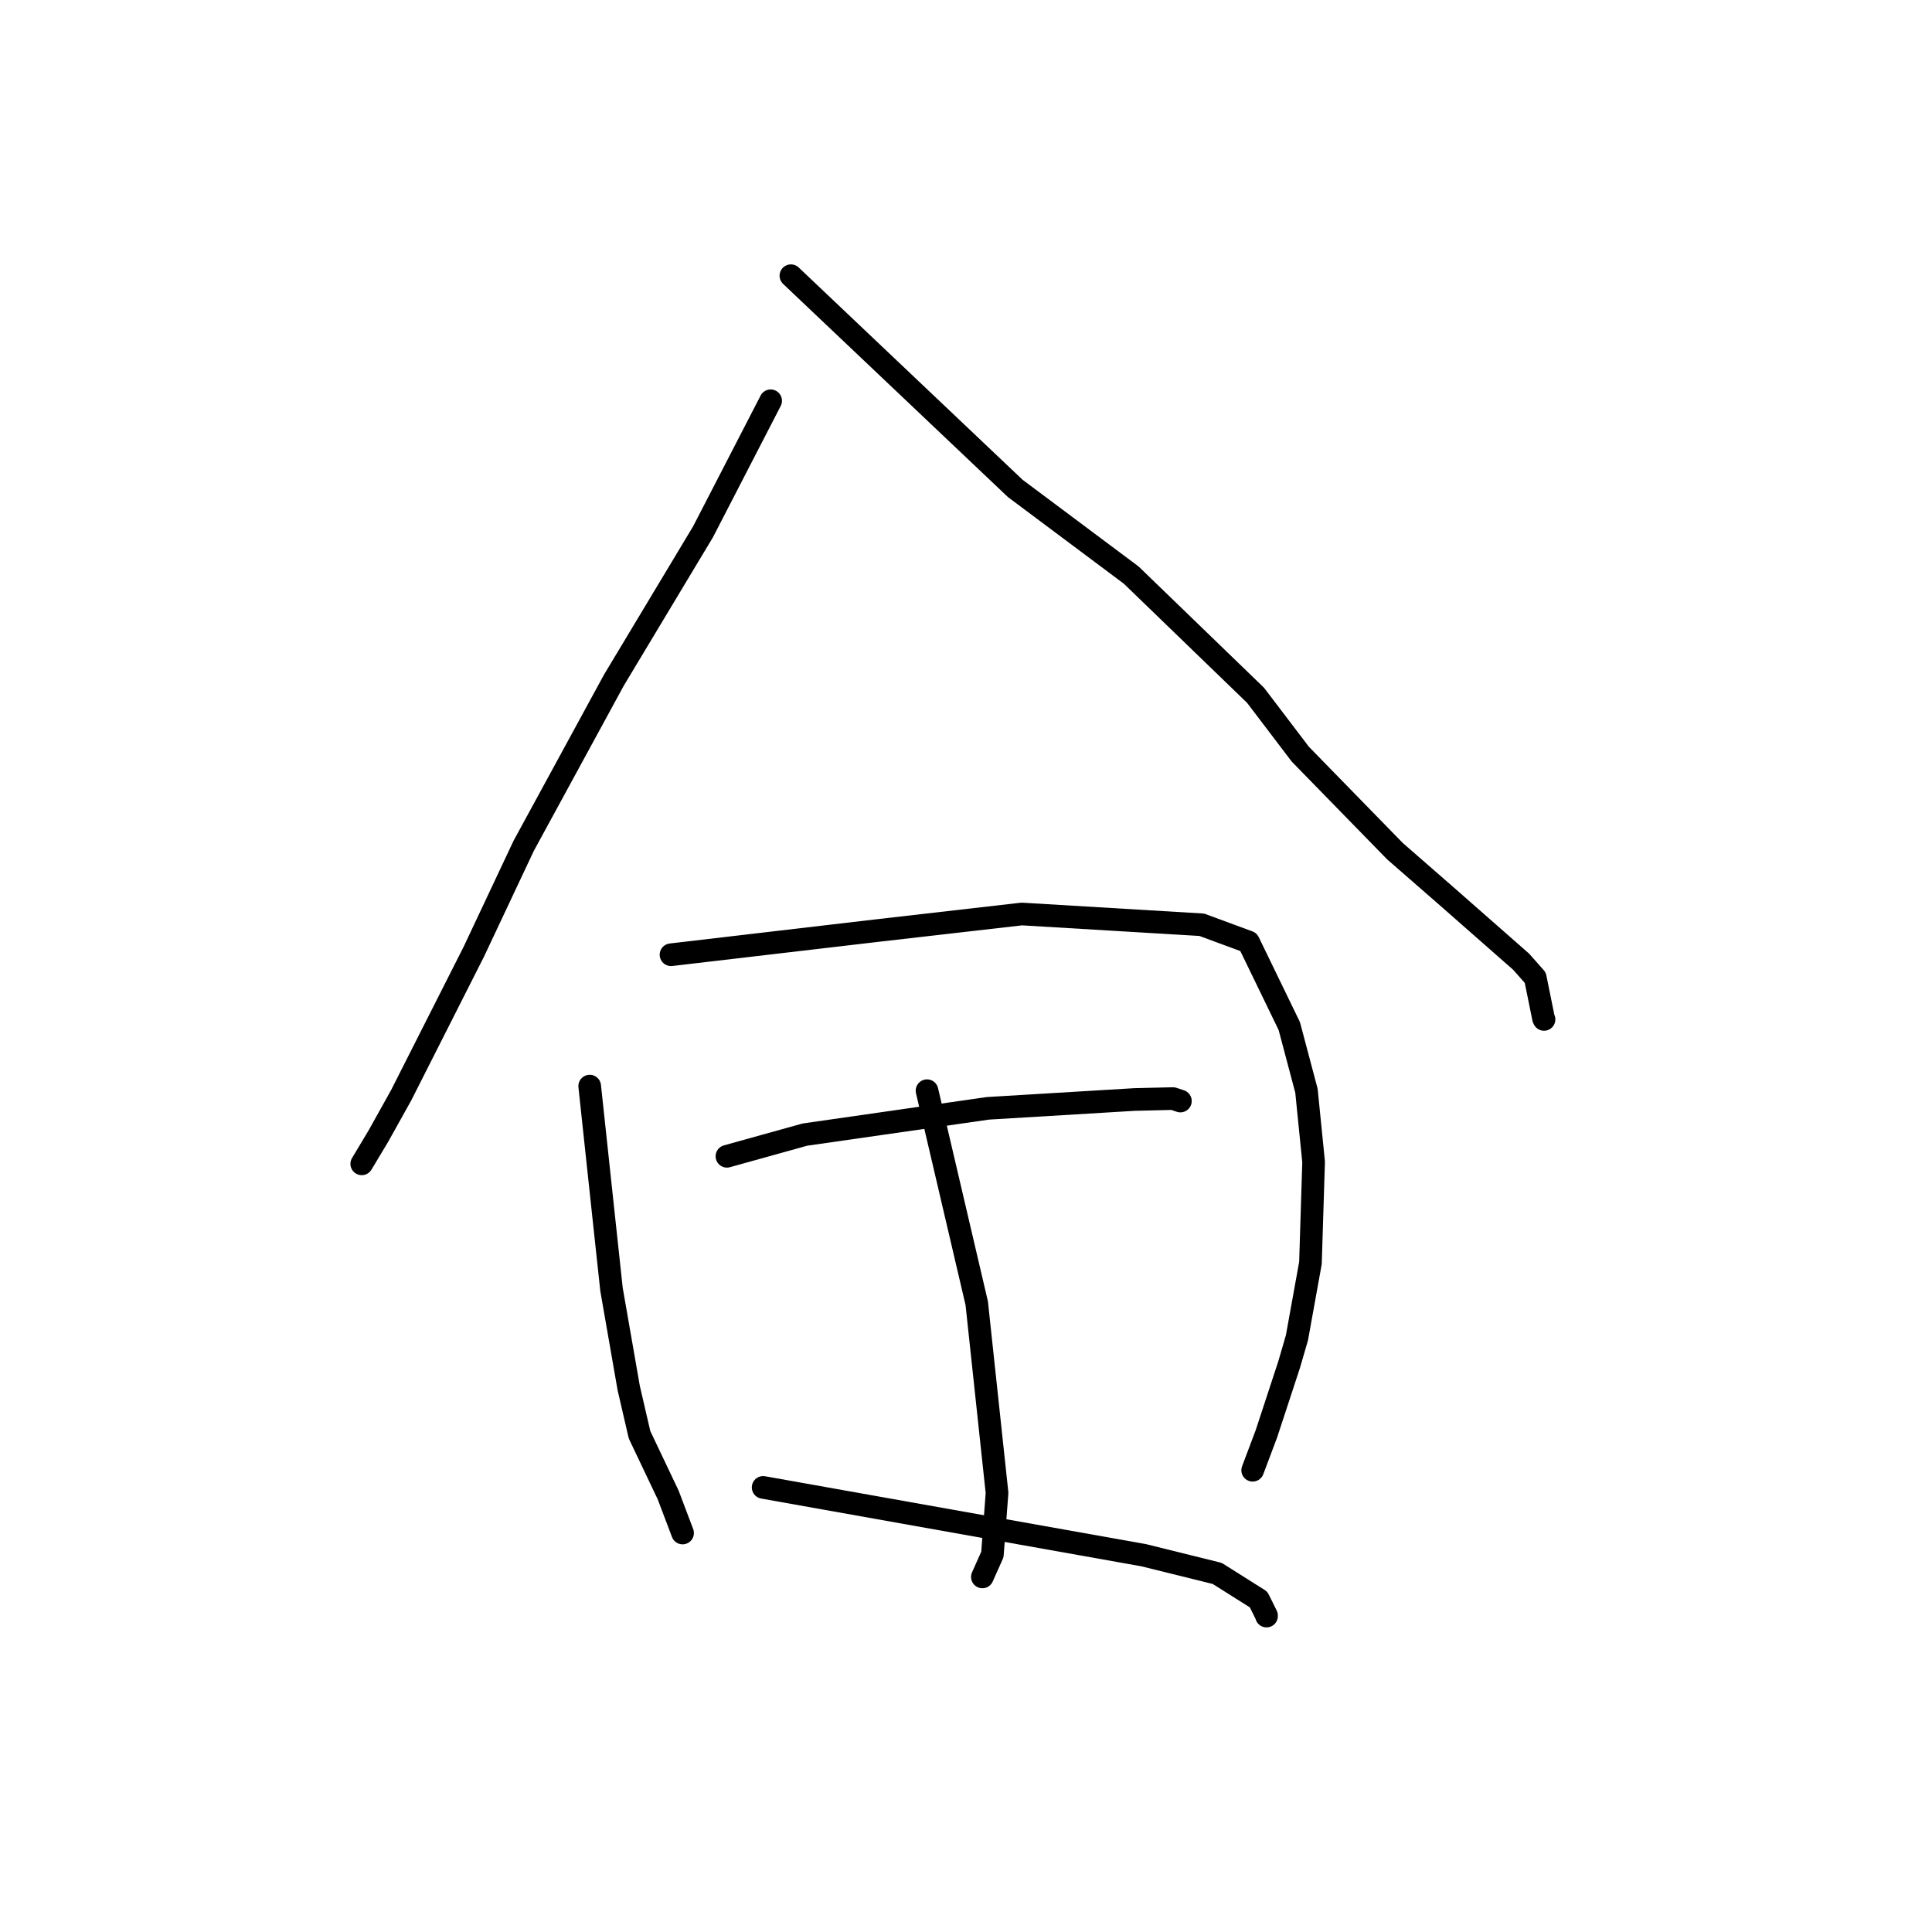 <?xml version="1.0" standalone="no"?>
    <svg width="256" height="256" xmlns="http://www.w3.org/2000/svg" version="1.1">
    <polyline stroke="black" stroke-width="3" stroke-linecap="round" fill="transparent" stroke-linejoin="round" points="102.116 53.104 97.637 61.784 93.157 70.465 81.342 90.13 69.387 112.085 62.787 126.097 53.168 145.105 50.145 150.527 48.134 153.879 47.933 154.214 " />
        <polyline stroke="black" stroke-width="3" stroke-linecap="round" fill="transparent" stroke-linejoin="round" points="104.799 36.533 119.665 50.627 134.53 64.721 149.894 76.204 166.369 92.131 172.3 99.934 184.839 112.785 191.776 118.835 201.558 127.433 203.43 129.546 204.524 134.938 204.591 135.078 " />
        <polyline stroke="black" stroke-width="3" stroke-linecap="round" fill="transparent" stroke-linejoin="round" points="78.138 143.913 79.081 152.719 80.024 161.525 81.03 170.865 83.309 183.927 84.741 190.113 88.54 198.101 90.272 202.676 90.445 203.133 " />
        <polyline stroke="black" stroke-width="3" stroke-linecap="round" fill="transparent" stroke-linejoin="round" points="88.912 126.509 102.404 124.927 115.895 123.346 135.389 121.109 159.239 122.535 165.436 124.822 170.838 135.96 173.112 144.523 174.06 153.961 173.642 167.348 171.852 177.26 170.813 180.827 167.812 189.969 166.153 194.375 165.987 194.815 " />
        <polyline stroke="black" stroke-width="3" stroke-linecap="round" fill="transparent" stroke-linejoin="round" points="122.835 144.523 126.129 158.604 129.423 172.686 132.113 197.821 131.498 205.977 130.291 208.68 130.17 208.951 " />
        <polyline stroke="black" stroke-width="3" stroke-linecap="round" fill="transparent" stroke-linejoin="round" points="96.322 153.214 101.487 151.777 106.653 150.341 130.907 146.859 150.336 145.689 155.426 145.567 156.399 145.891 156.407 145.893 156.408 145.894 " />
        <polyline stroke="black" stroke-width="3" stroke-linecap="round" fill="transparent" stroke-linejoin="round" points="101.12 197.088 126.336 201.582 151.552 206.076 161.289 208.488 166.769 211.942 167.823 214.072 167.822 214.139 " />
        </svg>